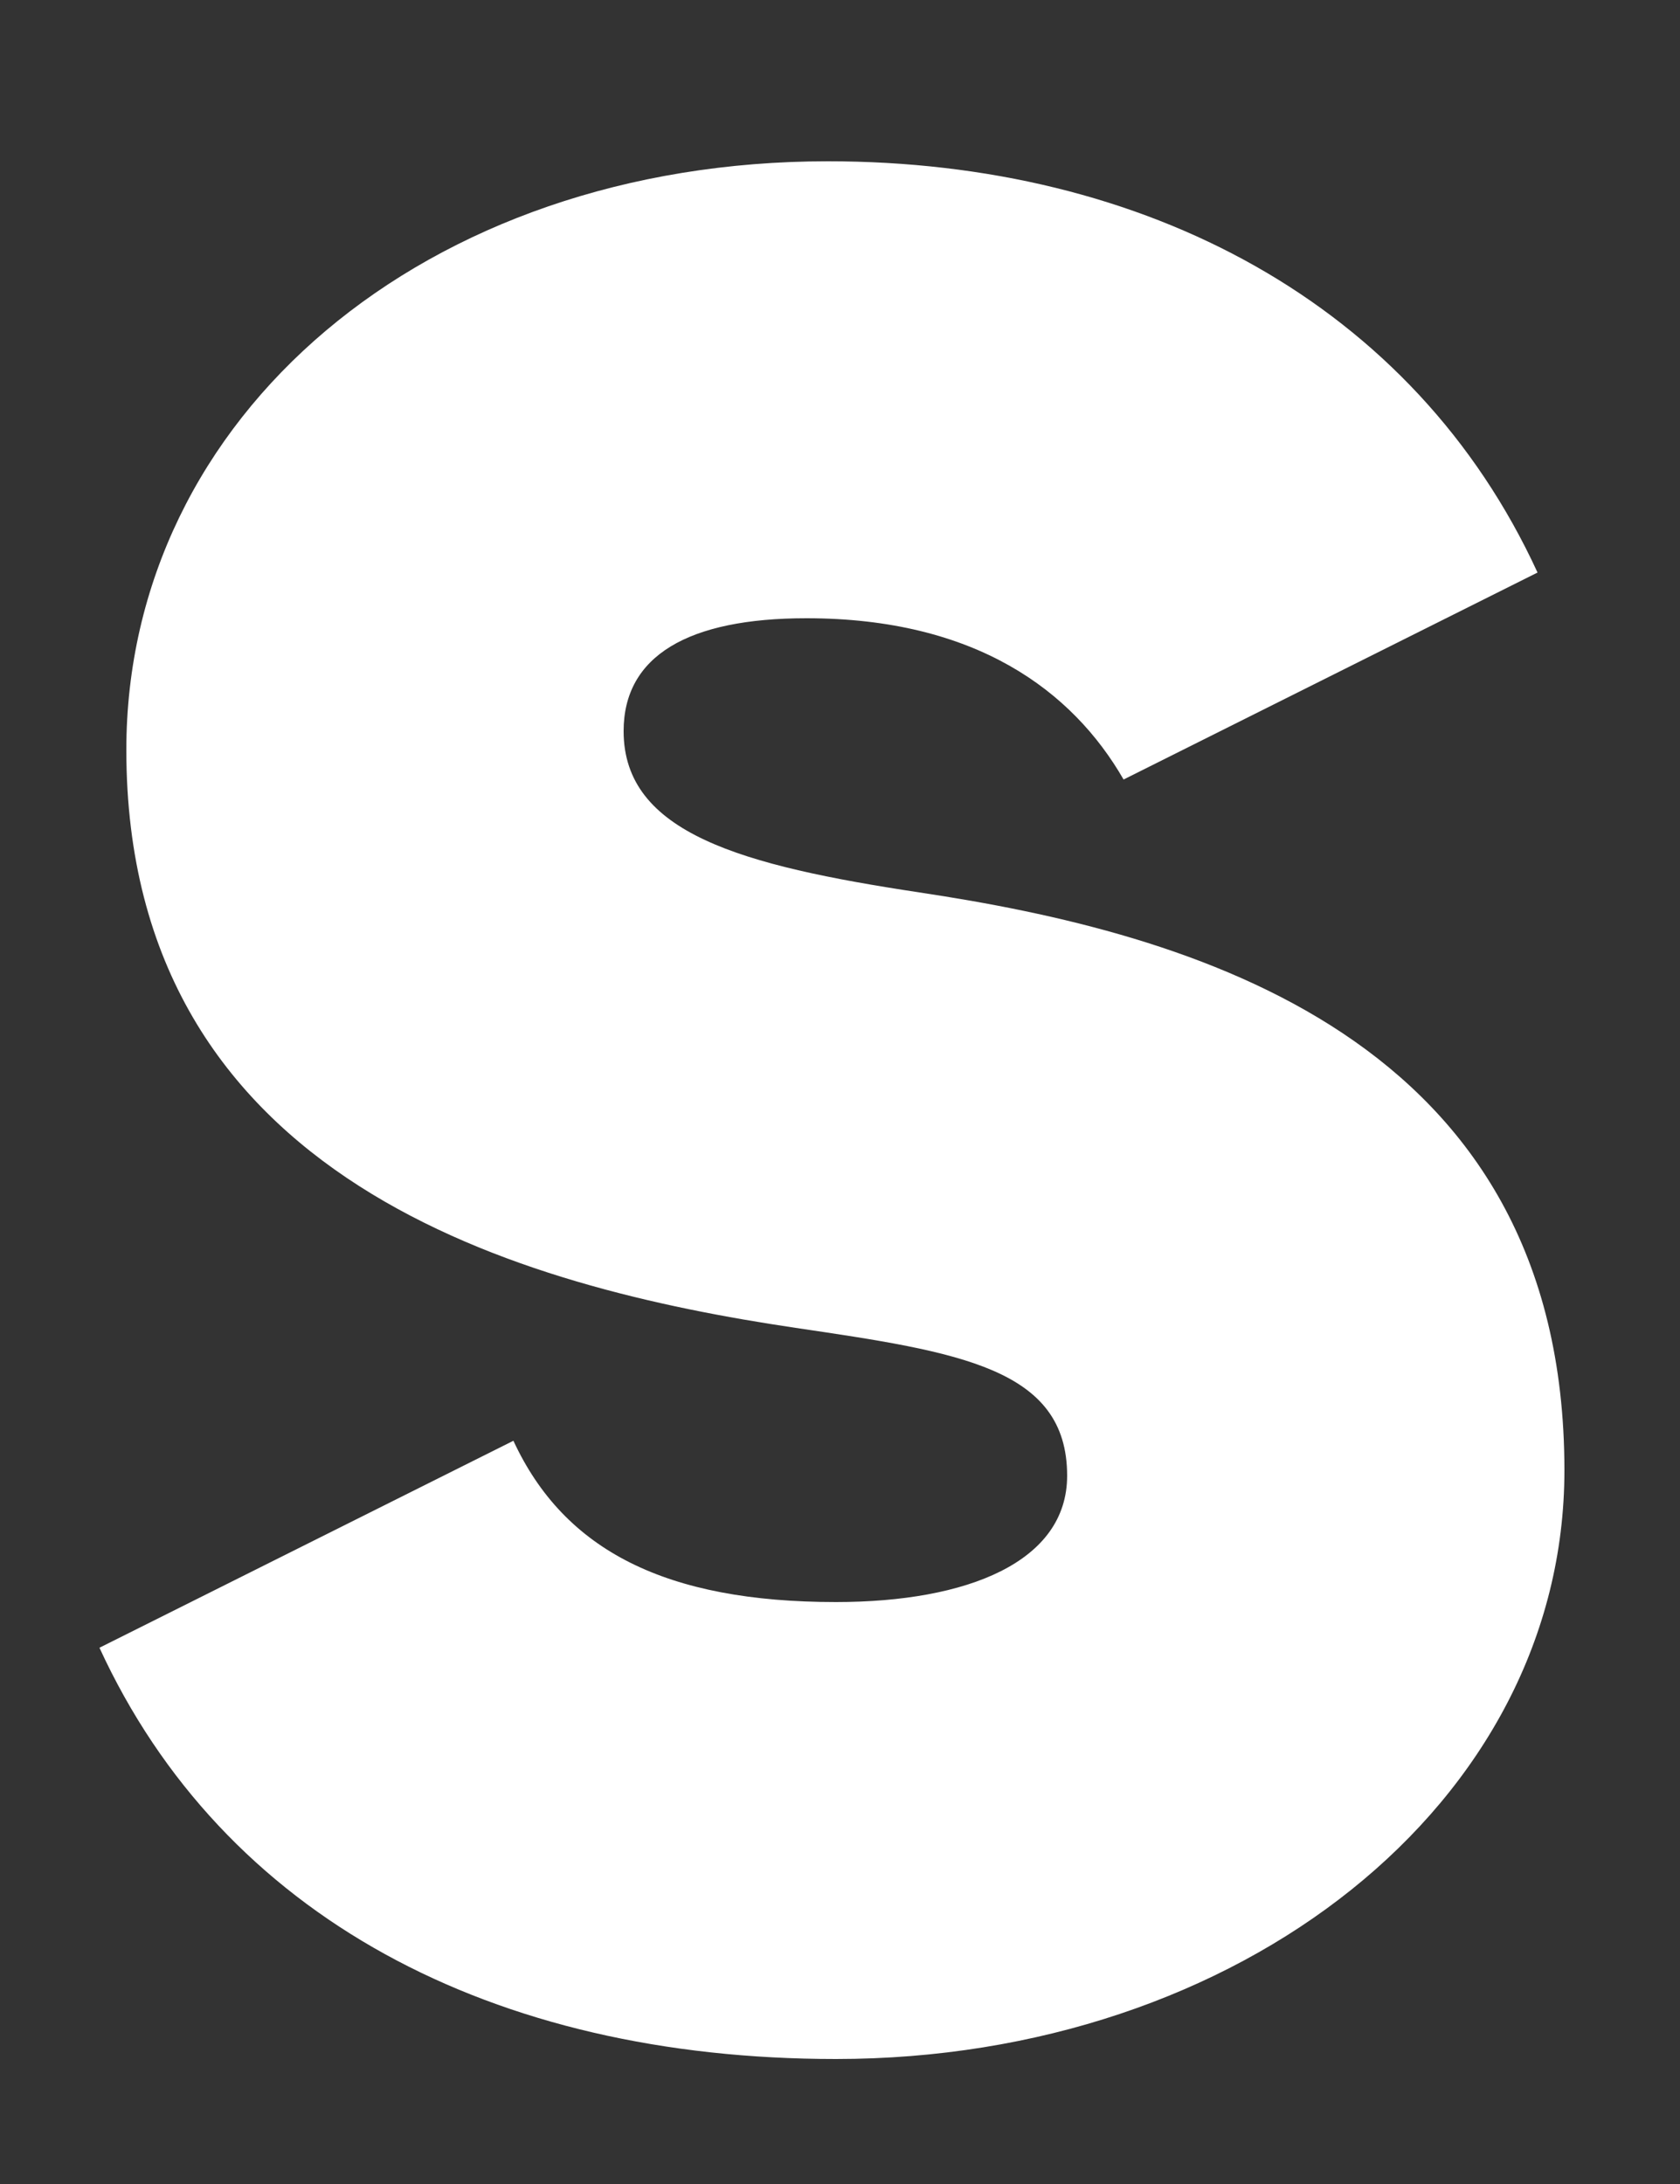 <svg width="10" height="13" viewBox="0 0 10 13" fill="none" xmlns="http://www.w3.org/2000/svg">
<rect x="0" y="0" width="10" height="13" fill="#333333" stroke="none"/>
<path d="M4.976 12.256C2.928 12.256 1.328 11.408 0.592 9.808L3.056 8.576C3.36 9.232 3.968 9.536 4.976 9.536C5.76 9.536 6.352 9.296 6.352 8.784C6.352 8.144 5.712 8.048 4.736 7.904C3.12 7.664 0.752 7.04 0.752 4.464C0.752 2.48 2.528 0.96 4.928 0.96C6.816 0.96 8.416 1.808 9.152 3.408L6.688 4.64C6.384 4.112 5.808 3.68 4.8 3.68C4.096 3.68 3.712 3.904 3.712 4.352C3.712 4.96 4.416 5.152 5.472 5.312C7.072 5.552 9.312 6.16 9.312 8.752C9.312 10.736 7.376 12.256 4.976 12.256Z" fill="white"/>
</svg>
